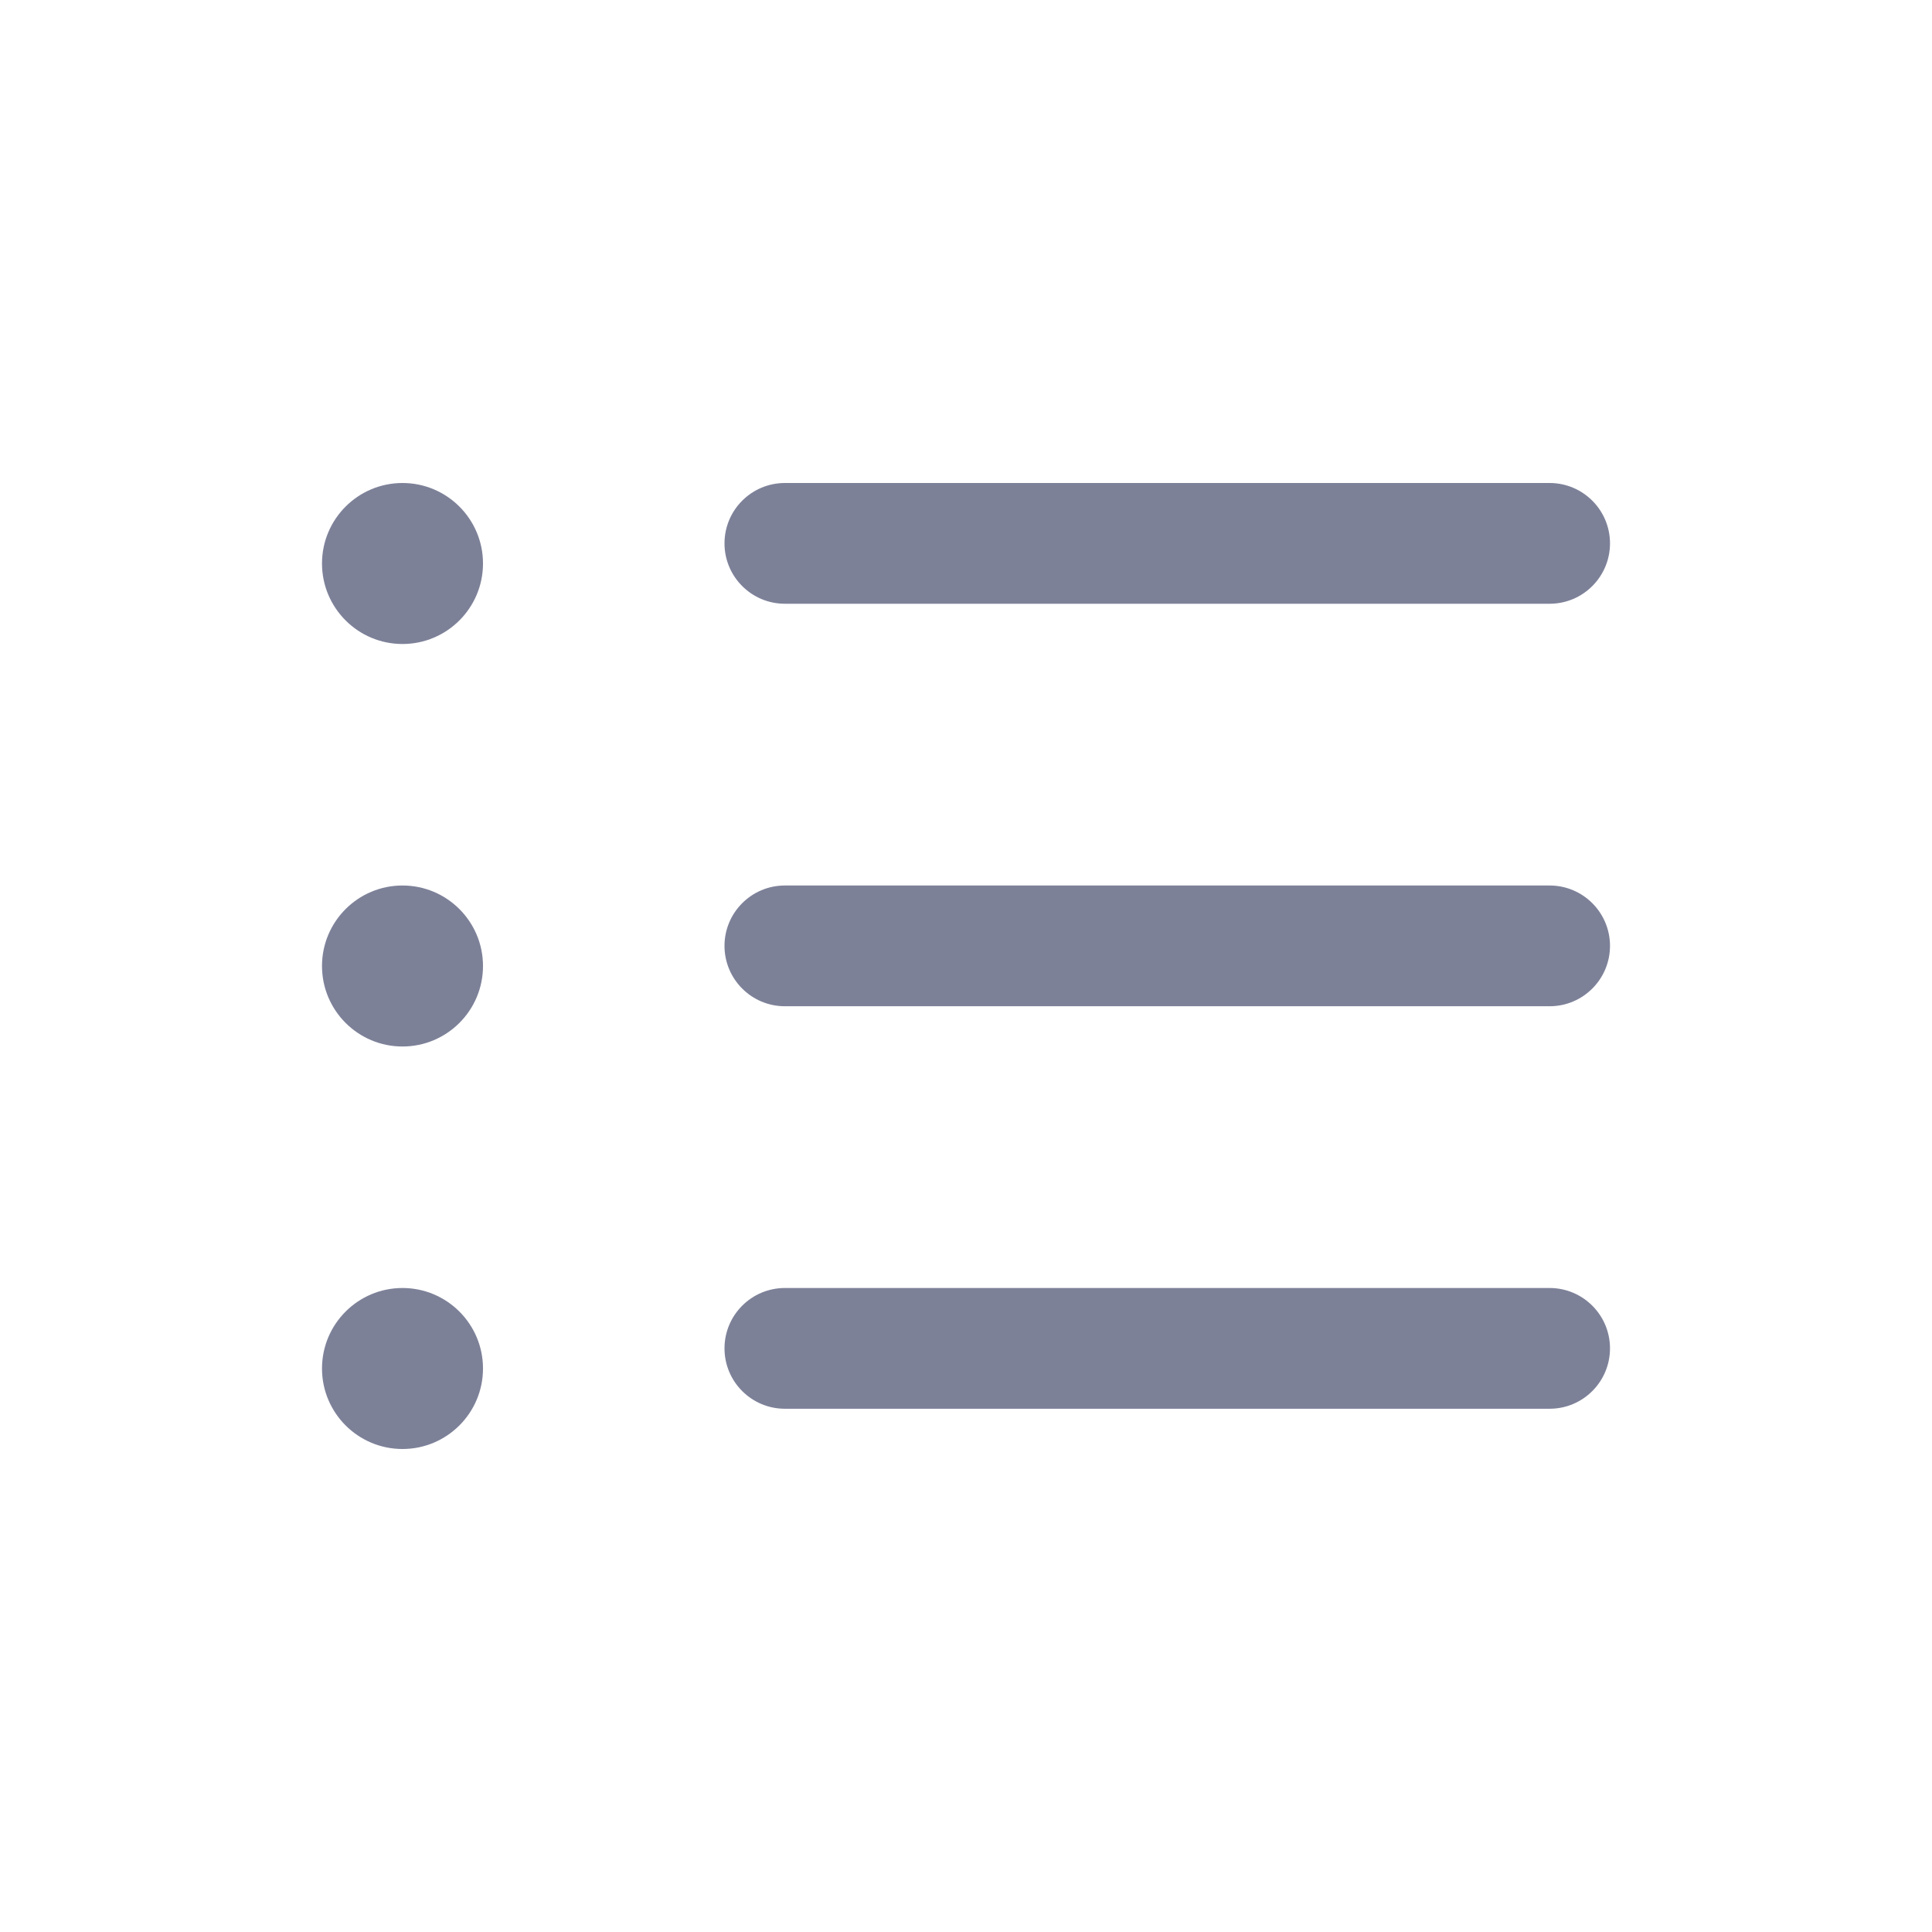 <svg width="24" height="24" viewBox="0 0 24 24" fill="none" xmlns="http://www.w3.org/2000/svg">
<path fill-rule="evenodd" clip-rule="evenodd" d="M9 6.75C9 6.336 9.336 6 9.75 6H19.25C19.664 6 20 6.336 20 6.75C20 7.164 19.664 7.5 19.25 7.5H9.75C9.336 7.5 9 7.164 9 6.75Z" fill="#7D8198"/>
<path fill-rule="evenodd" clip-rule="evenodd" d="M9 11.75C9 11.336 9.336 11 9.75 11H19.25C19.664 11 20 11.336 20 11.75C20 12.164 19.664 12.5 19.25 12.5H9.75C9.336 12.5 9 12.164 9 11.75Z" fill="#7D8198"/>
<path fill-rule="evenodd" clip-rule="evenodd" d="M9 16.75C9 16.336 9.336 16 9.75 16H19.25C19.664 16 20 16.336 20 16.75C20 17.164 19.664 17.5 19.25 17.5H9.75C9.336 17.5 9 17.164 9 16.75Z" fill="#7D8198"/>
<path d="M6 7C6 7.552 5.552 8 5 8C4.448 8 4 7.552 4 7C4 6.448 4.448 6 5 6C5.552 6 6 6.448 6 7Z" fill="#7D8198"/>
<path d="M6 12C6 12.552 5.552 13 5 13C4.448 13 4 12.552 4 12C4 11.448 4.448 11 5 11C5.552 11 6 11.448 6 12Z" fill="#7D8198"/>
<path d="M6 17C6 17.552 5.552 18 5 18C4.448 18 4 17.552 4 17C4 16.448 4.448 16 5 16C5.552 16 6 16.448 6 17Z" fill="#7D8198"/>
</svg>
